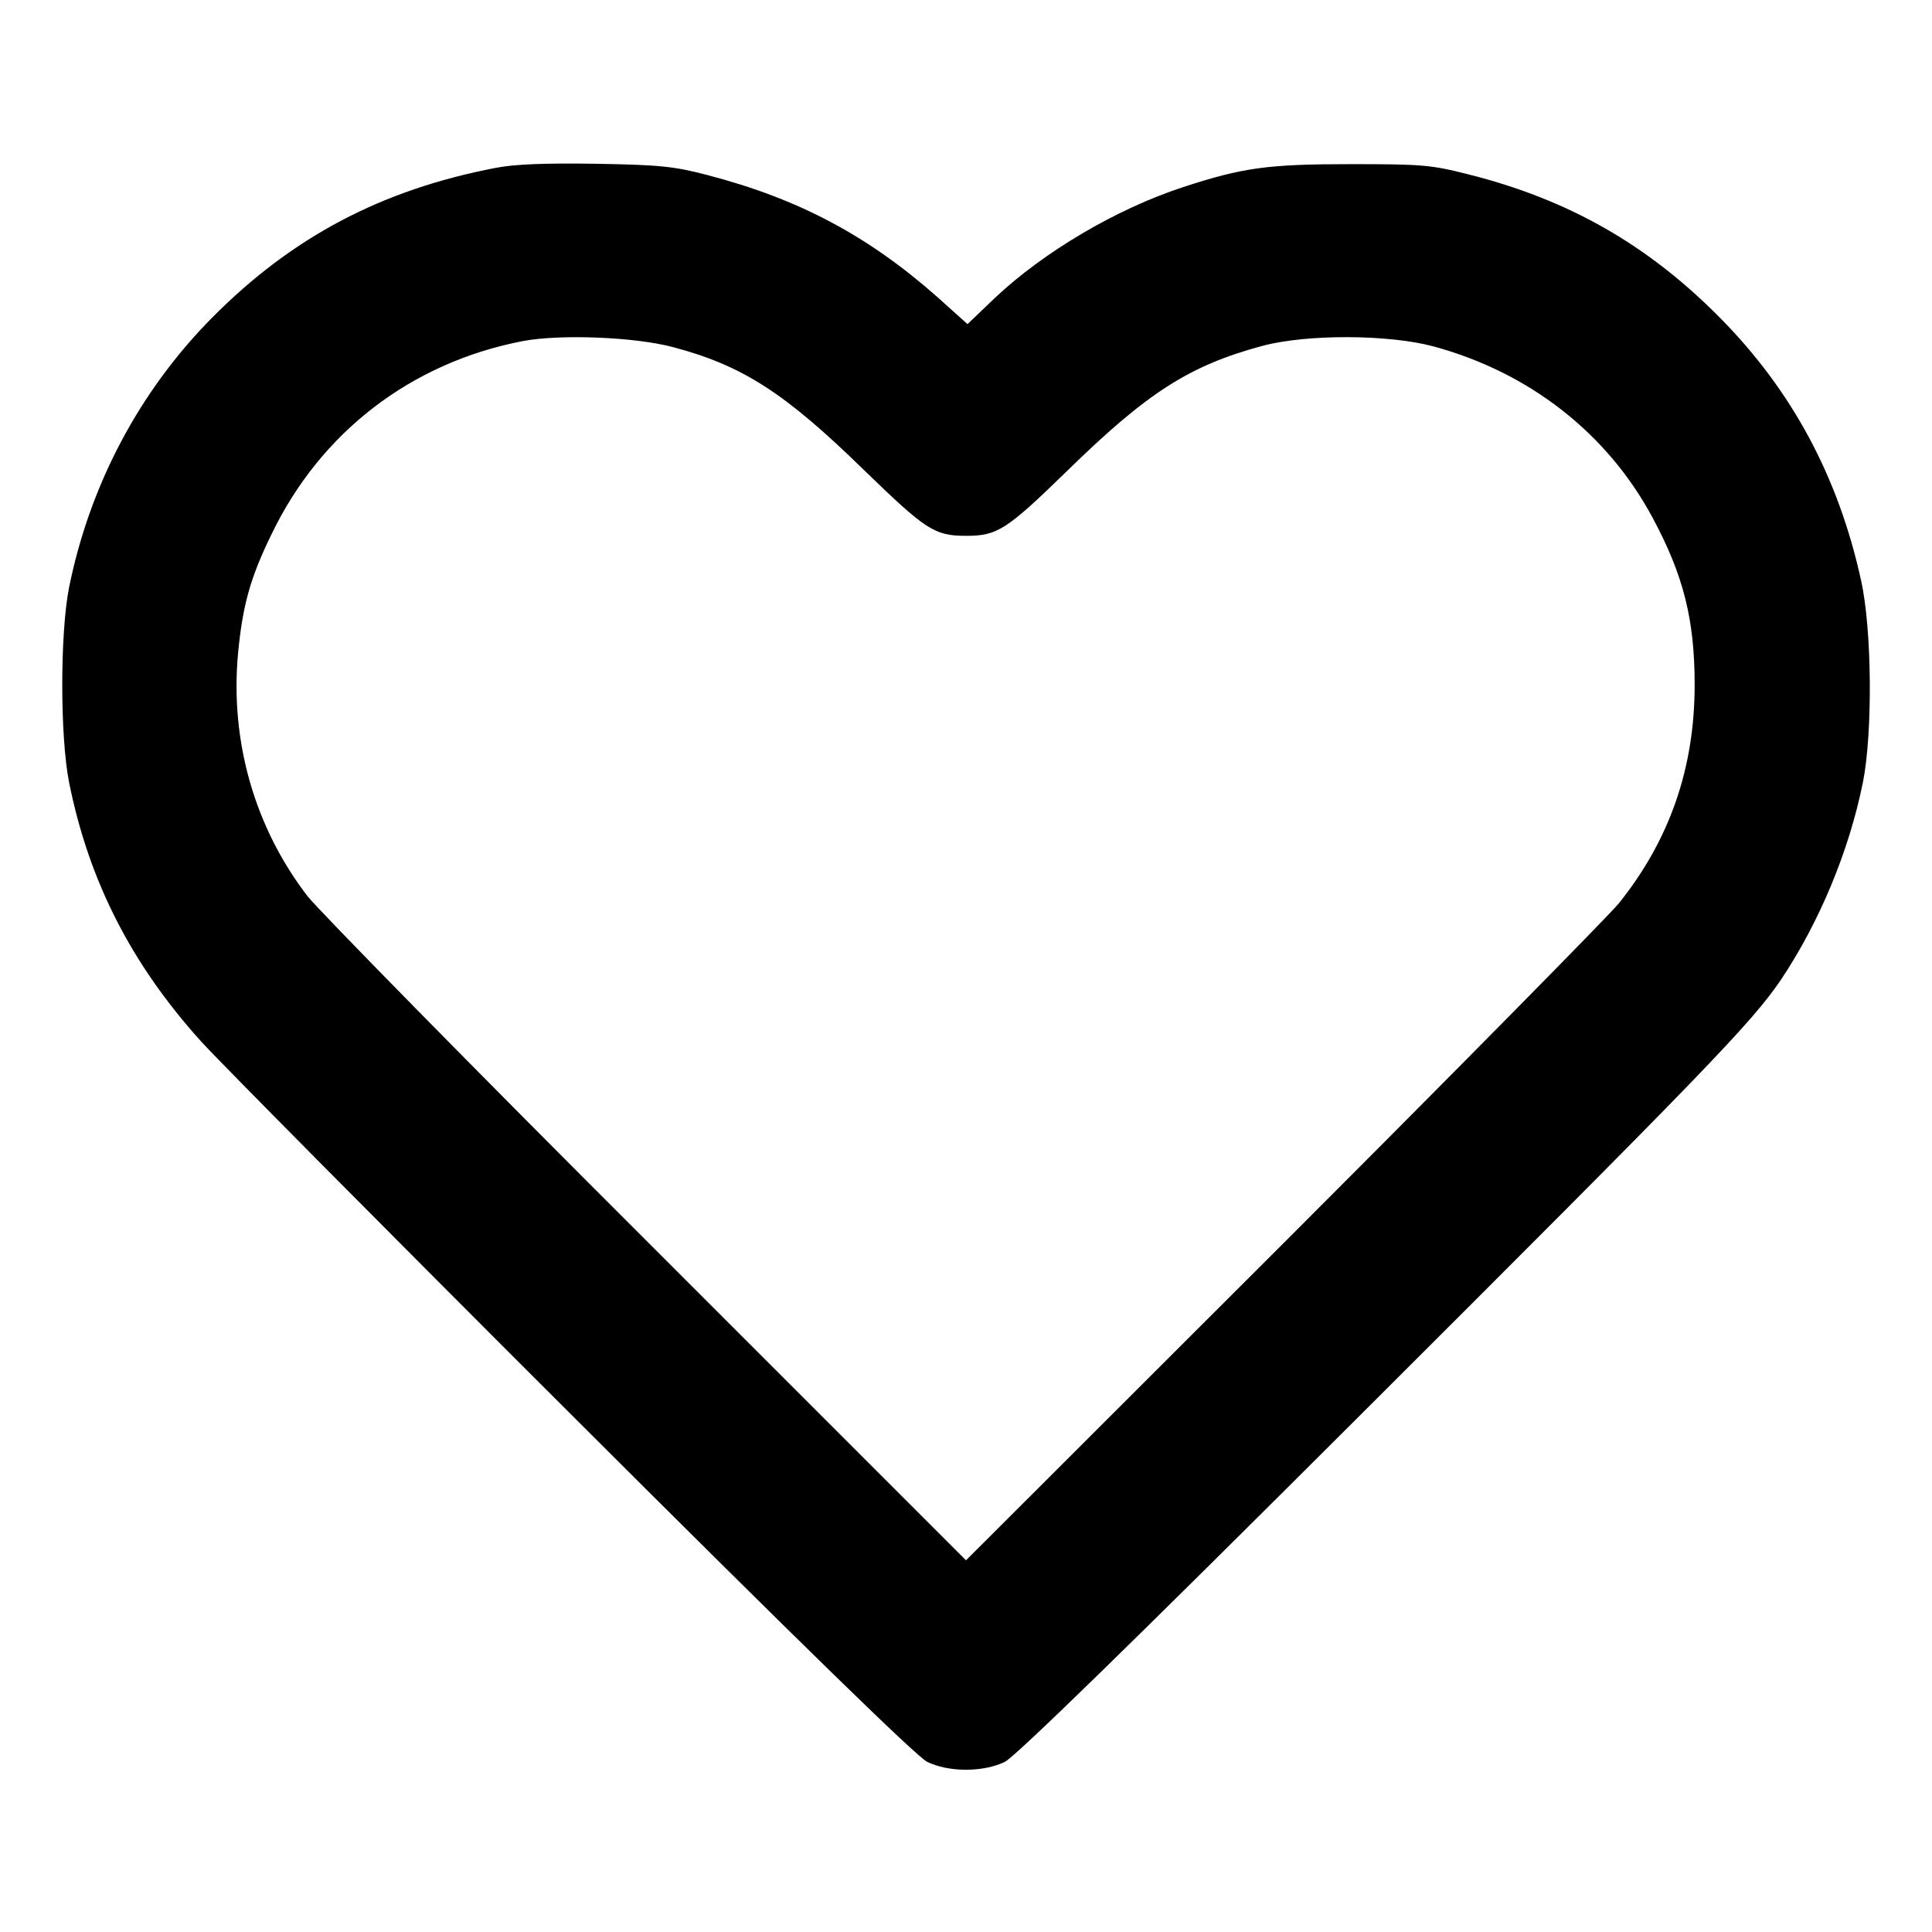 <?xml version="1.0" standalone="no"?>
<!DOCTYPE svg PUBLIC "-//W3C//DTD SVG 20010904//EN"
 "http://www.w3.org/TR/2001/REC-SVG-20010904/DTD/svg10.dtd">
<svg version="1.0" xmlns="http://www.w3.org/2000/svg"
 width="512pt" height="512pt" viewBox="0 0 512 512"
 preserveAspectRatio="xMidYMid meet">

<g transform="translate(0,512) scale(0.1,-0.1)"
fill="#000000" stroke="none">
<path d="M1313 4675 c-302 -58 -539 -183 -751 -397 -193 -195 -324 -443 -379
-715 -24 -122 -24 -394 0 -516 52 -260 164 -481 350 -687 47 -52 489 -498 984
-992 609 -608 912 -903 940 -917 57 -28 149 -28 206 0 28 14 328 306 930 907
932 930 1048 1050 1127 1166 102 153 180 340 217 523 26 132 24 405 -5 535
-60 274 -183 503 -374 696 -191 193 -400 313 -667 380 -98 25 -122 27 -311 27
-220 0 -286 -9 -445 -61 -177 -58 -370 -172 -500 -295 l-71 -68 -79 71 c-184
163 -368 261 -610 324 -88 23 -124 27 -295 30 -137 2 -216 -1 -267 -11z m471
-475 c185 -49 297 -122 506 -326 163 -158 186 -174 270 -174 83 0 107 15 270
174 211 206 322 277 514 329 118 32 336 31 455 -1 254 -69 460 -230 580 -453
83 -154 112 -272 112 -444 0 -220 -66 -411 -201 -579 -27 -33 -427 -439 -889
-901 l-841 -840 -845 845 c-466 465 -870 877 -900 915 -140 182 -206 411 -184
645 12 125 32 199 89 315 130 270 370 454 665 511 100 19 298 11 399 -16z"/>
</g>
</svg>
